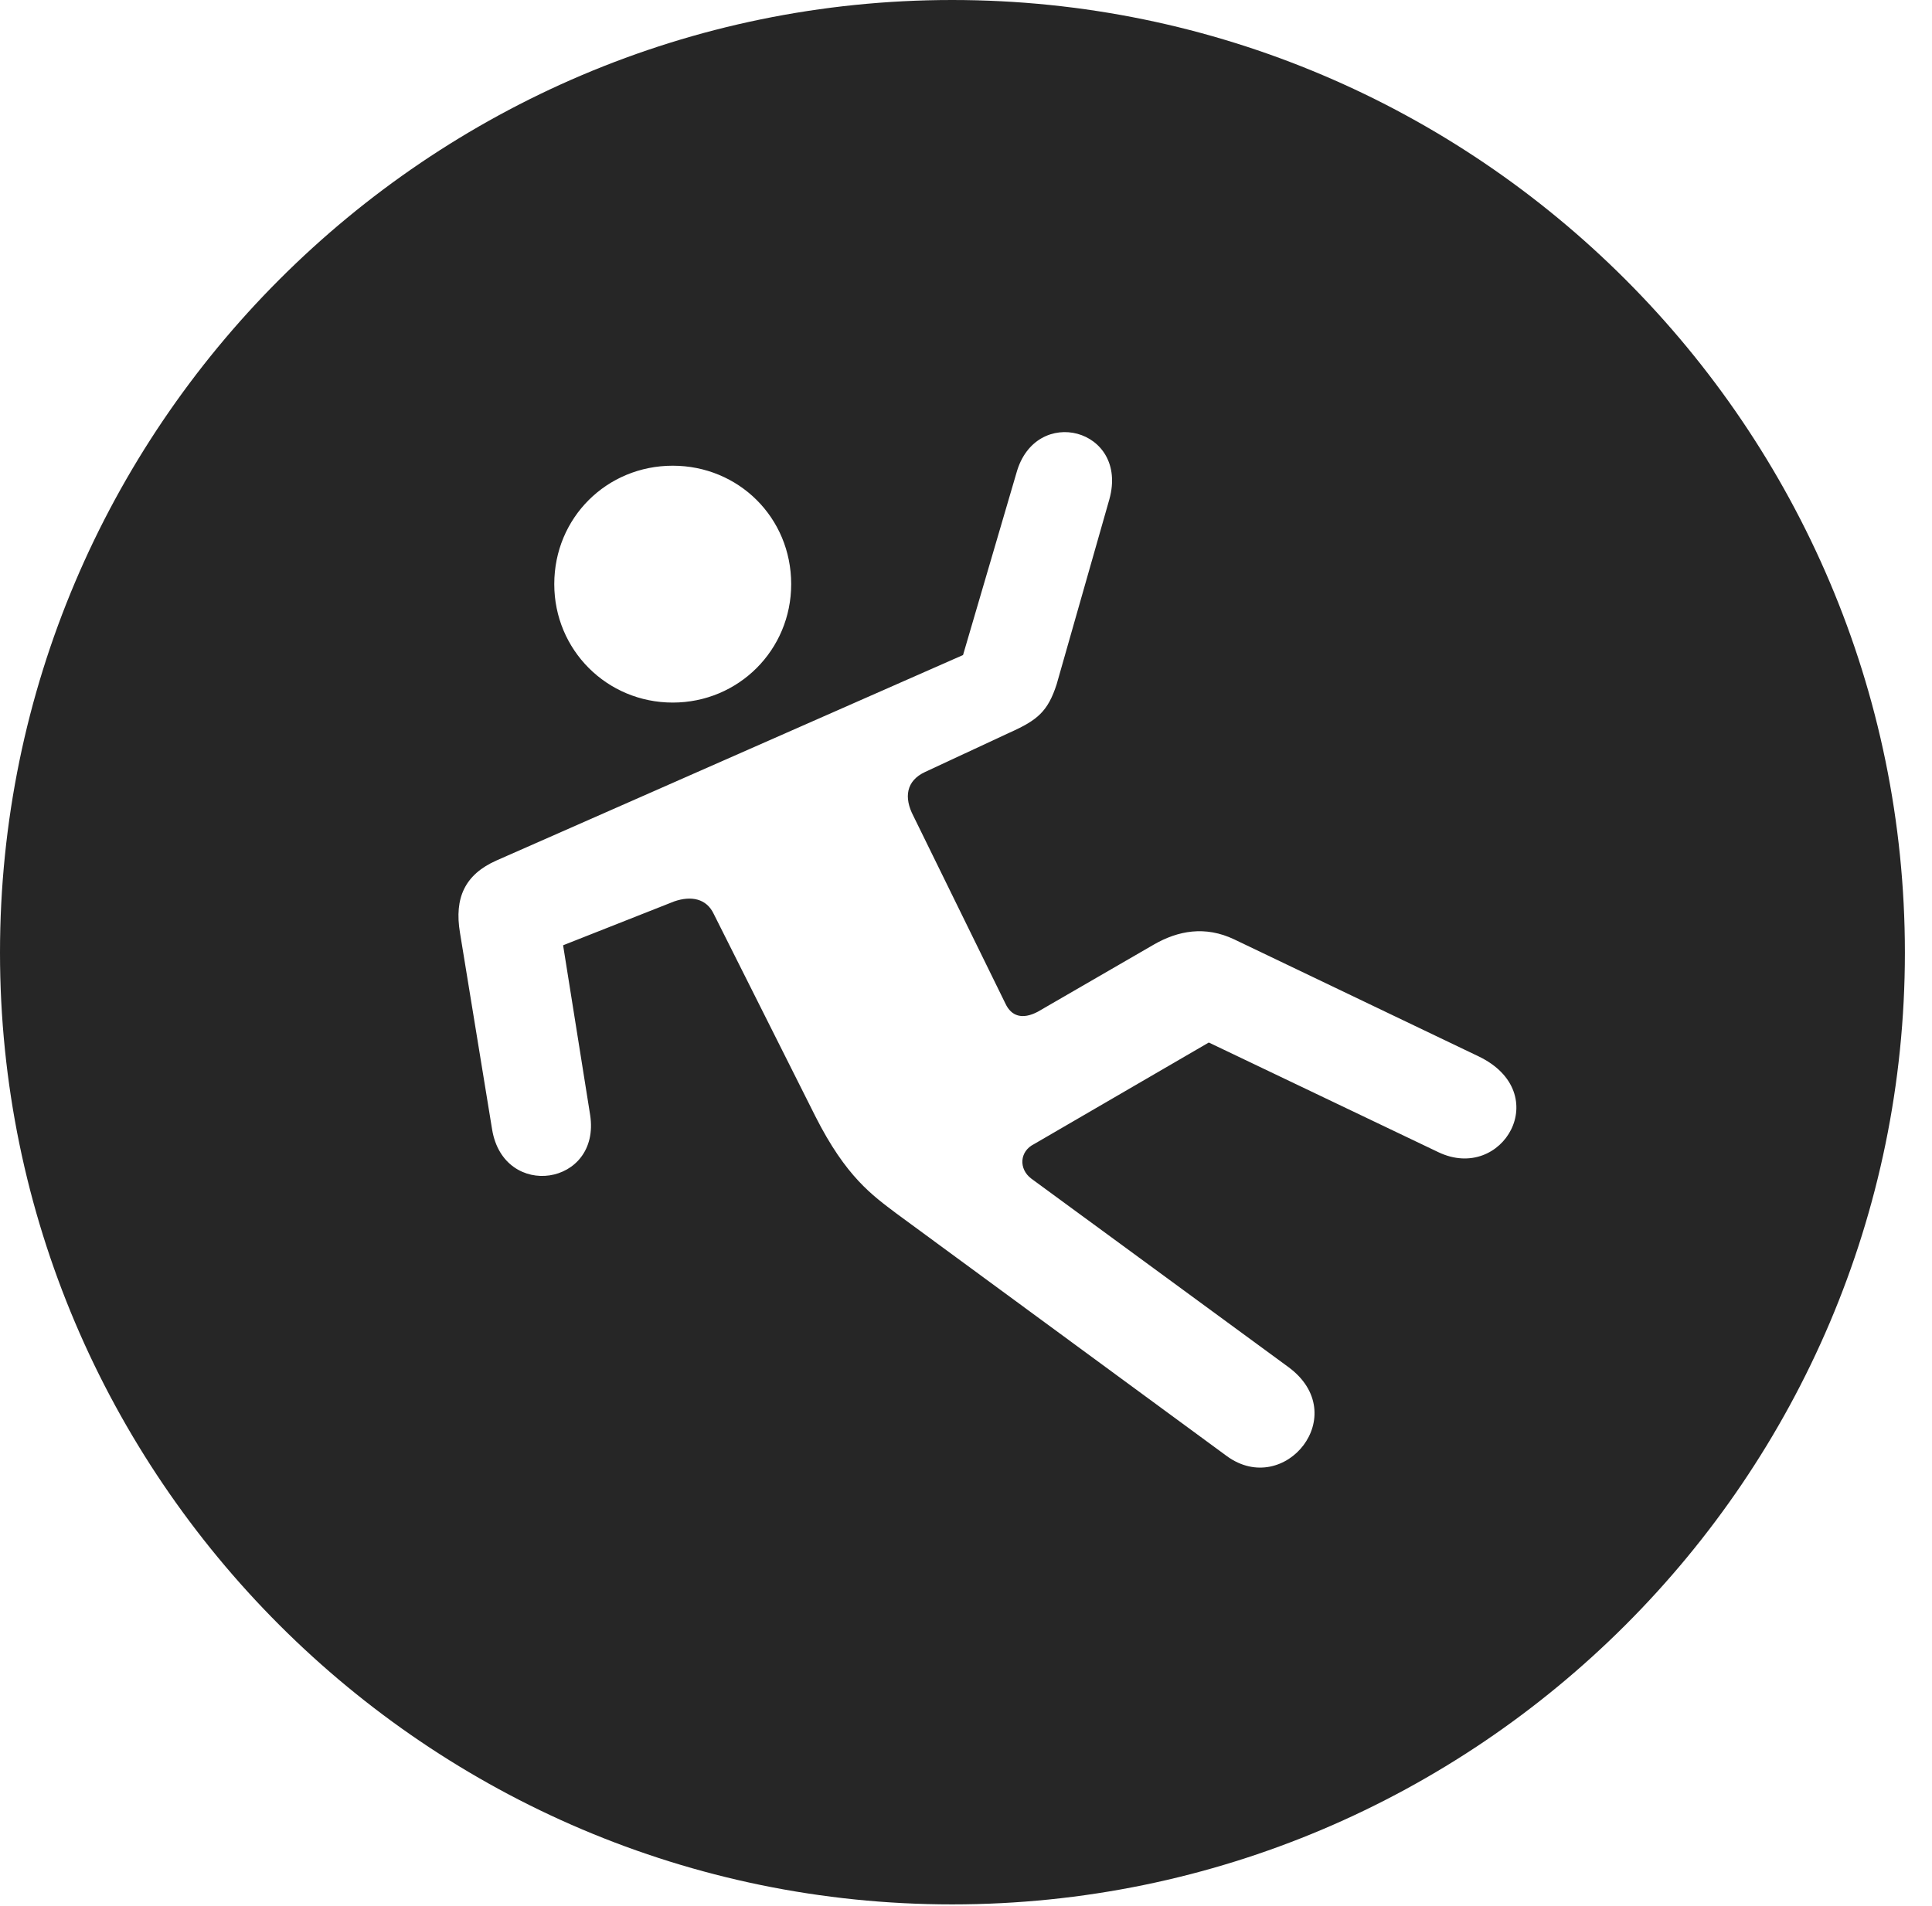 <?xml version="1.0" encoding="UTF-8"?>
<!--Generator: Apple Native CoreSVG 326-->
<!DOCTYPE svg
PUBLIC "-//W3C//DTD SVG 1.1//EN"
       "http://www.w3.org/Graphics/SVG/1.1/DTD/svg11.dtd">
<svg version="1.1" xmlns="http://www.w3.org/2000/svg" xmlns:xlink="http://www.w3.org/1999/xlink" viewBox="0 0 25.801 25.459">
 <g>
  <rect height="25.459" opacity="0" width="25.801" x="0" y="0"/>
  <path d="M25.439 12.725C25.439 19.727 19.727 25.439 12.715 25.439C5.713 25.439 0 19.727 0 12.725C0 5.713 5.713 0 12.715 0C19.727 0 25.439 5.713 25.439 12.725ZM13.574 6.318L12.861 8.75L6.631 11.494C6.211 11.68 6.064 11.992 6.143 12.461L6.572 15.088C6.729 16.035 8.027 15.84 7.881 14.893L7.52 12.627L9.004 12.041C9.229 11.963 9.434 12.002 9.531 12.207L10.889 14.912C11.299 15.723 11.65 15.967 11.973 16.211L16.387 19.453C17.158 20.01 18.066 18.896 17.207 18.262L13.77 15.742C13.604 15.615 13.613 15.381 13.809 15.283L16.143 13.926L19.209 15.391C20.068 15.801 20.762 14.6 19.746 14.111L16.484 12.549C16.094 12.363 15.732 12.432 15.41 12.617L13.857 13.516C13.652 13.623 13.506 13.574 13.428 13.408L12.197 10.898C12.07 10.654 12.1 10.43 12.354 10.312L13.486 9.785C13.857 9.619 13.994 9.502 14.111 9.141L14.815 6.67C15.078 5.723 13.828 5.4 13.574 6.318ZM7.402 7.803C7.402 8.682 8.105 9.385 8.984 9.385C9.863 9.385 10.566 8.682 10.566 7.803C10.566 6.914 9.863 6.221 8.984 6.221C8.105 6.221 7.402 6.914 7.402 7.803Z" fill="black" fill-opacity="0.85"/>
 </g>
</svg>
